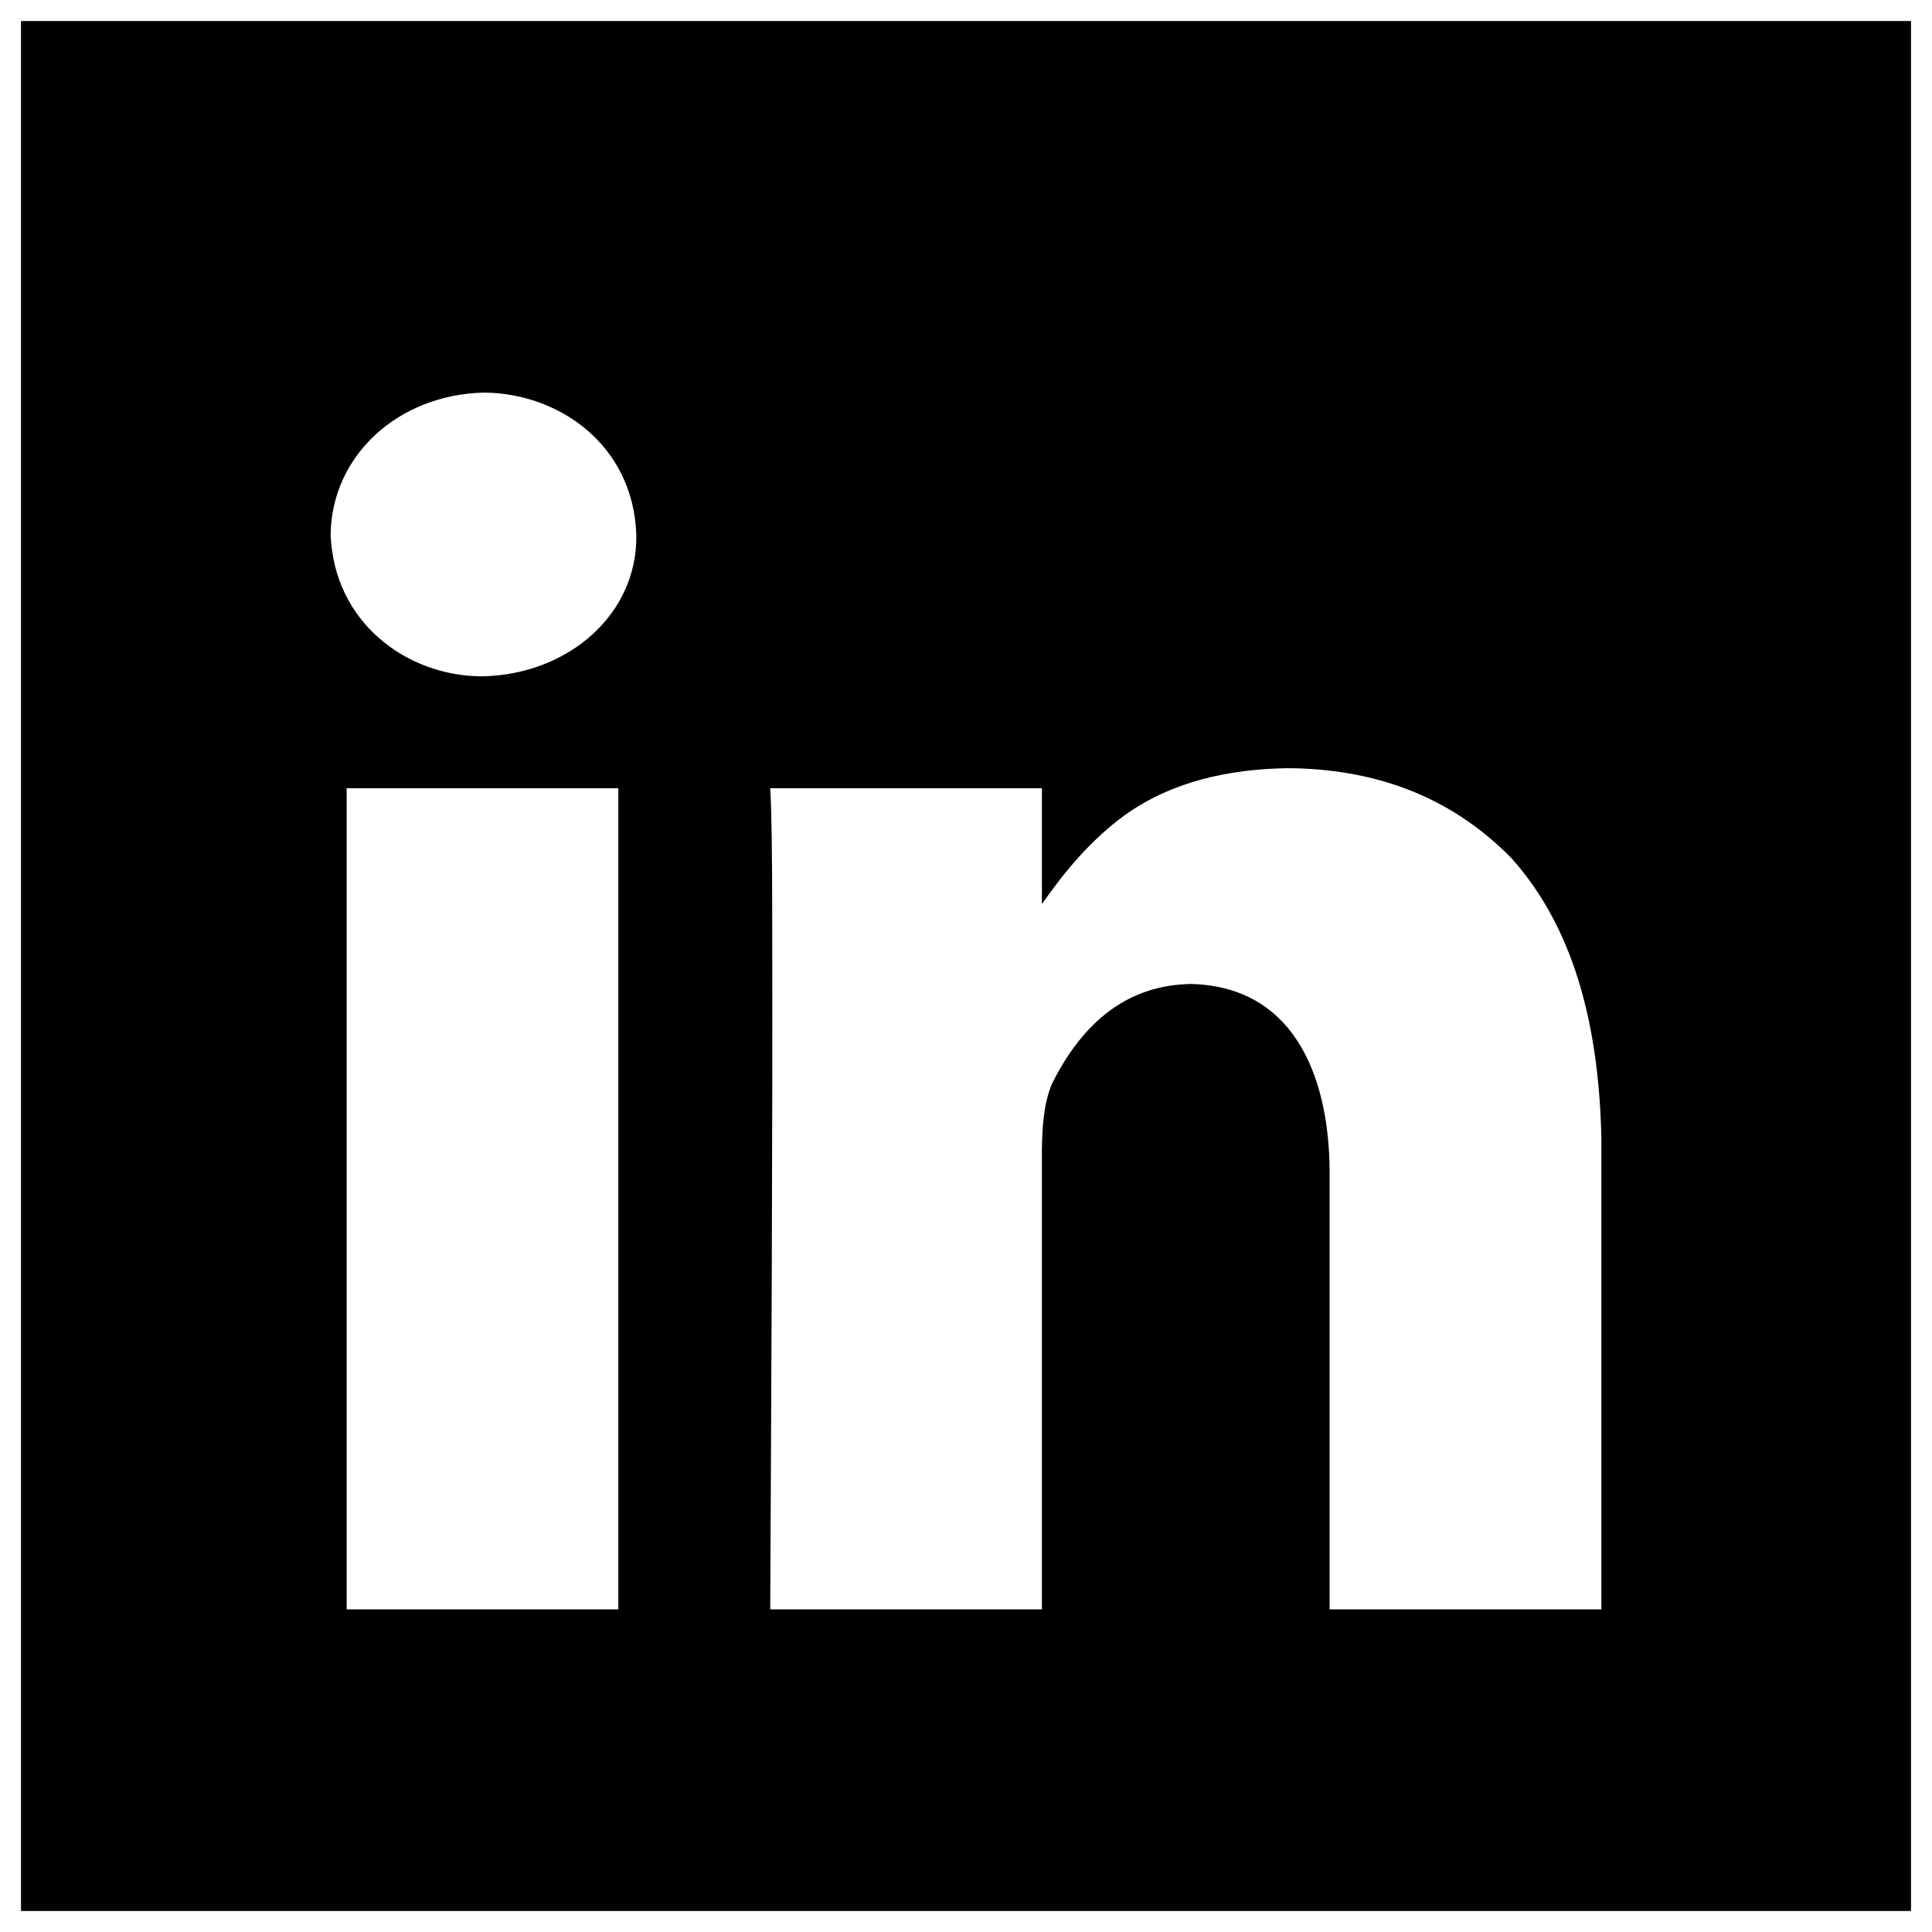 <svg width="46" height="46" viewBox="0 0 46 46" fill="none" xmlns="http://www.w3.org/2000/svg">
    <path d="M0.5 0.5V45.5H45.5V0.5H0.5ZM11.536 9.347C13.318 9.367 15.074 10.596 15.15 12.725C15.188 14.618 13.539 16.06 11.489 16.103H11.44C9.675 16.083 7.952 14.822 7.872 12.725C7.897 10.853 9.47 9.391 11.536 9.347V9.347ZM30.657 18.29C32.617 18.302 34.466 18.883 35.986 20.432C37.565 22.193 38.072 24.621 38.128 27.09V38.318H31.657V27.853C31.643 25.892 30.971 23.508 28.375 23.428C26.854 23.445 25.781 24.329 25.046 25.807C24.846 26.283 24.817 26.83 24.807 27.375V38.318H18.339C18.364 32.847 18.398 27.377 18.386 21.907C18.386 20.353 18.371 19.307 18.339 18.767H24.807V21.525C25.356 20.744 25.965 20.004 26.782 19.407C27.89 18.617 29.221 18.314 30.657 18.29V18.29ZM8.254 18.767H14.722V38.318H8.254V18.767V18.767Z"
          fill="currentColor"/>
</svg>
